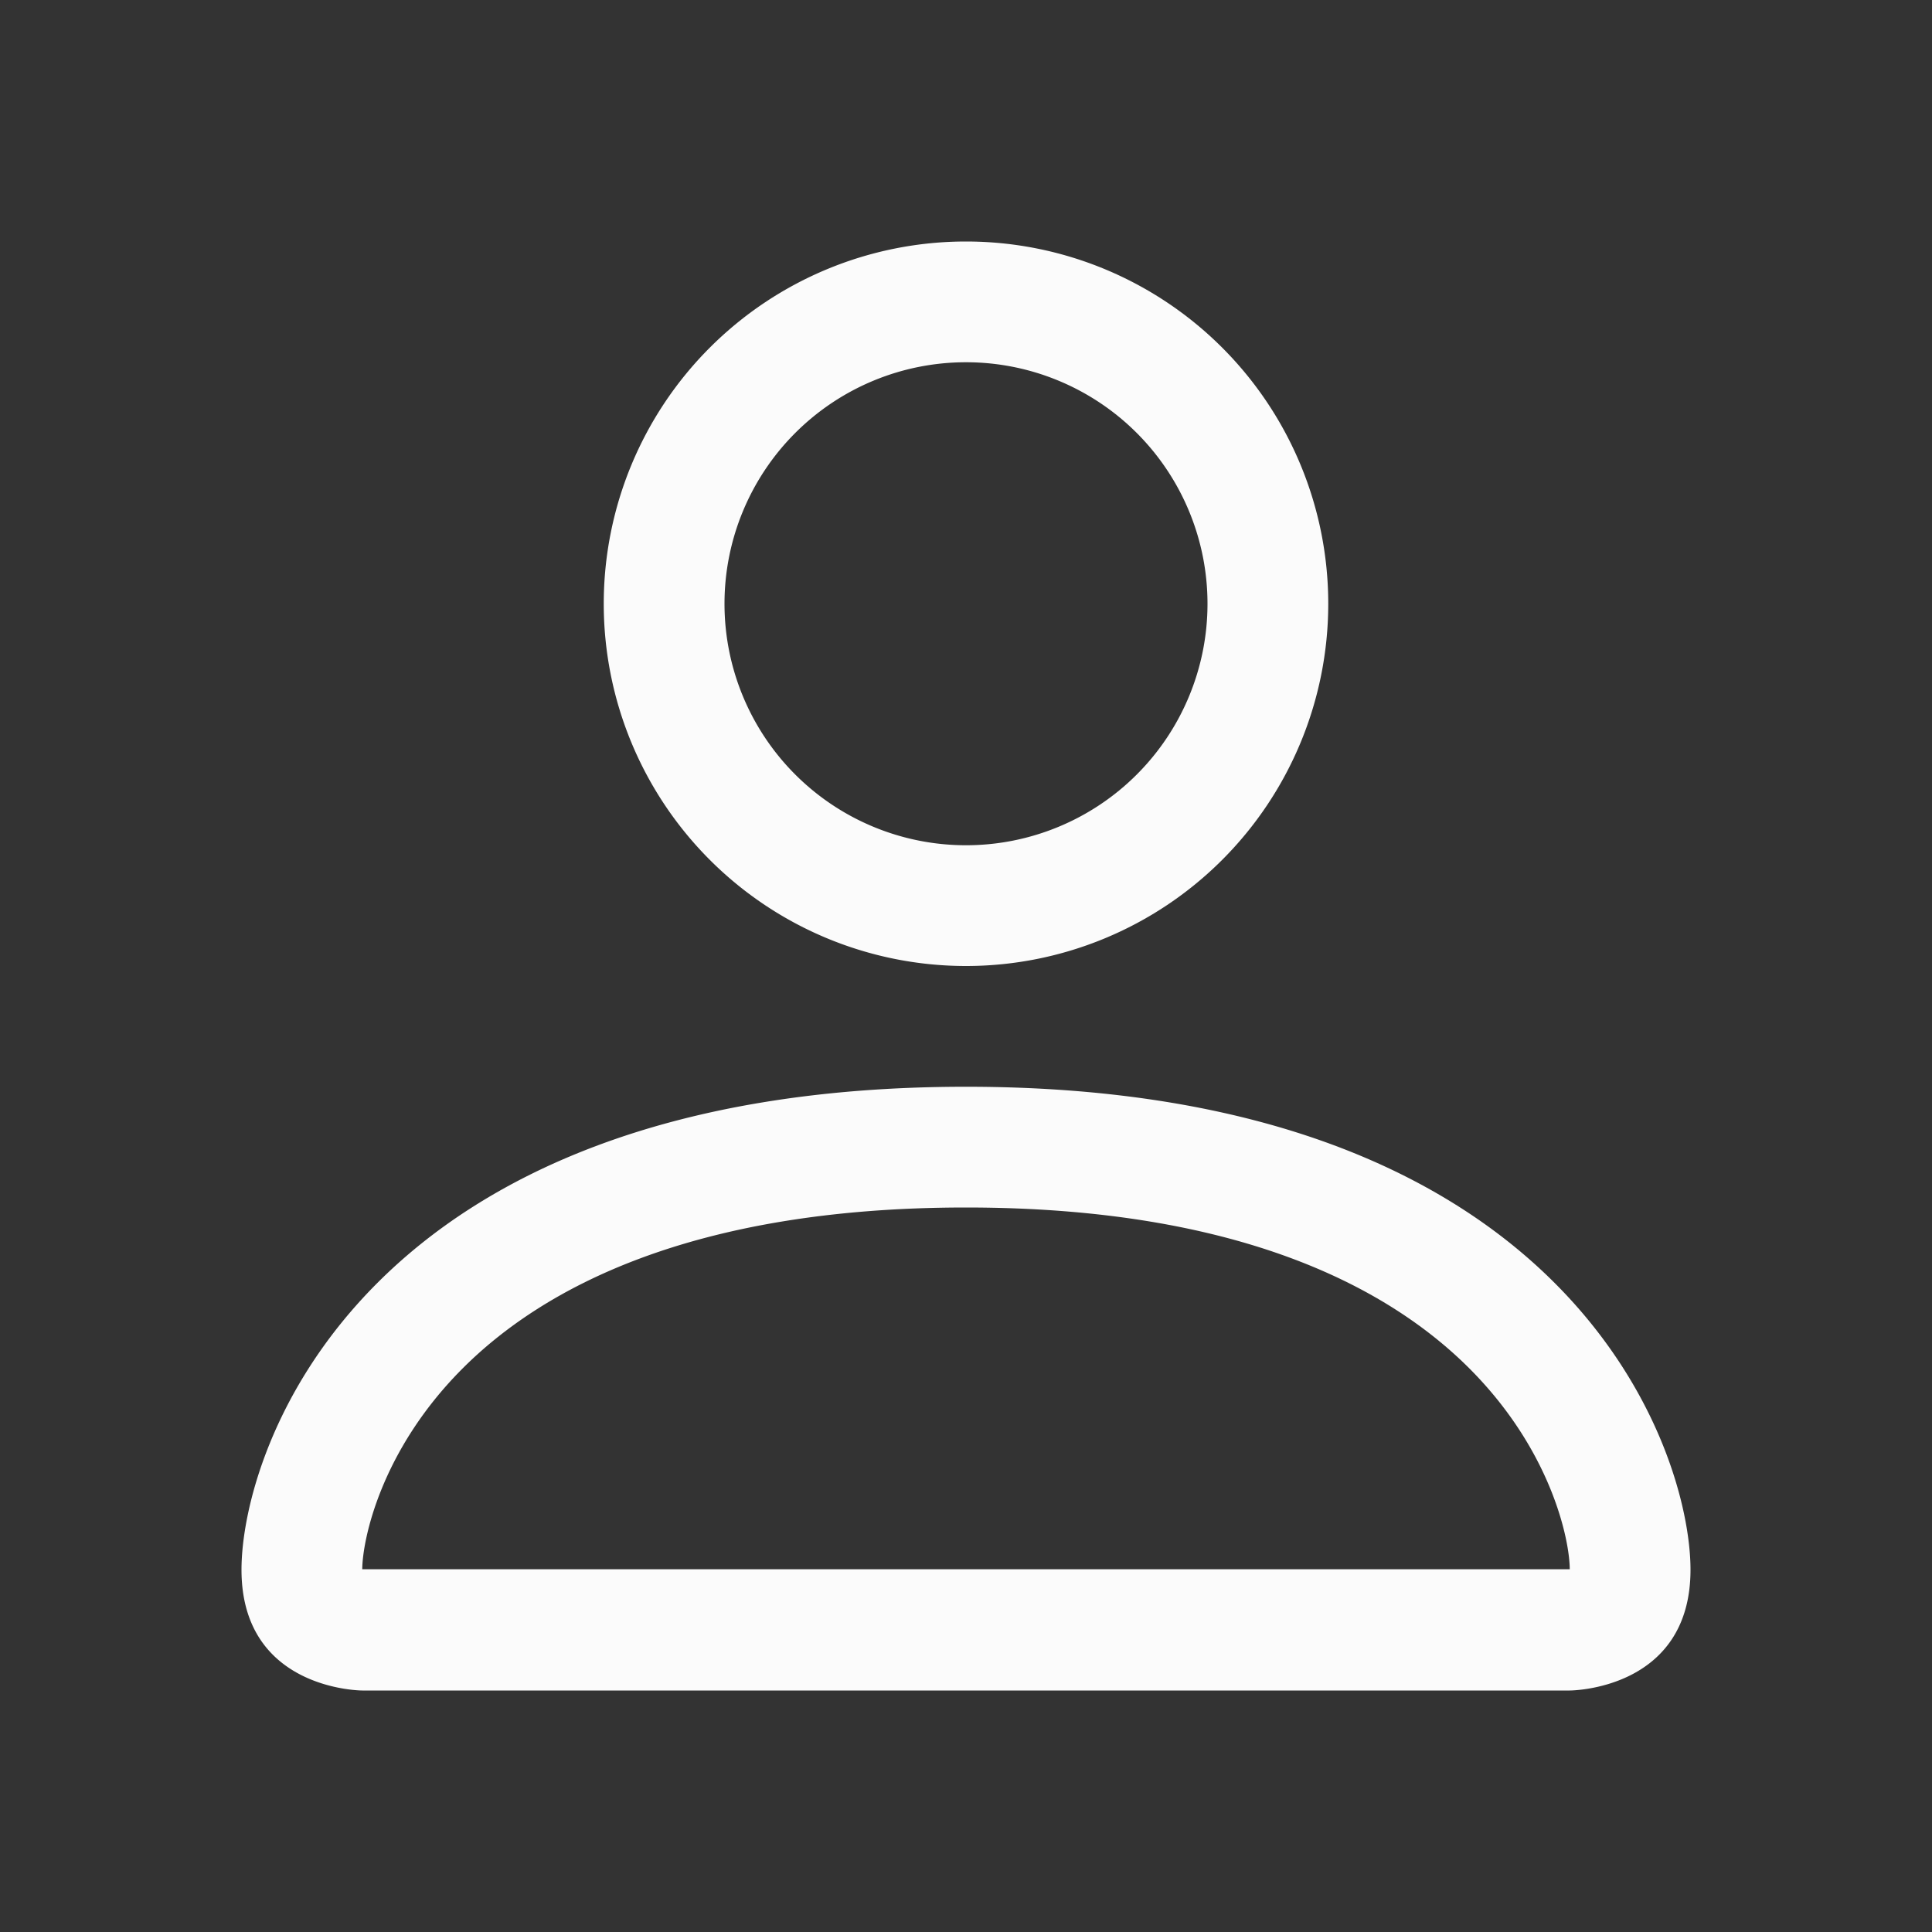 <svg width="1em" height="1em" viewBox="0 0 16 16" class="bi bi-person" fill="#FBFBFB" xmlns="http://www.w3.org/2000/svg"><rect x="0" y="0" width="16" height="16" fill="#333333" stroke="none"/><path fill-rule="evenodd" d="M10 5a2 2 0 11-4 0 2 2 0 014 0zM8 8a3 3 0 100-6 3 3 0 000 6zm6 5c0 1-1 1-1 1H3s-1 0-1-1 1-4 6-4 6 3 6 4zm-1-.004c-.001-.246-.154-.986-.832-1.664C11.516 10.68 10.289 10 8 10c-2.29 0-3.516.68-4.168 1.332-.678.678-.83 1.418-.832 1.664h10z"/></svg>